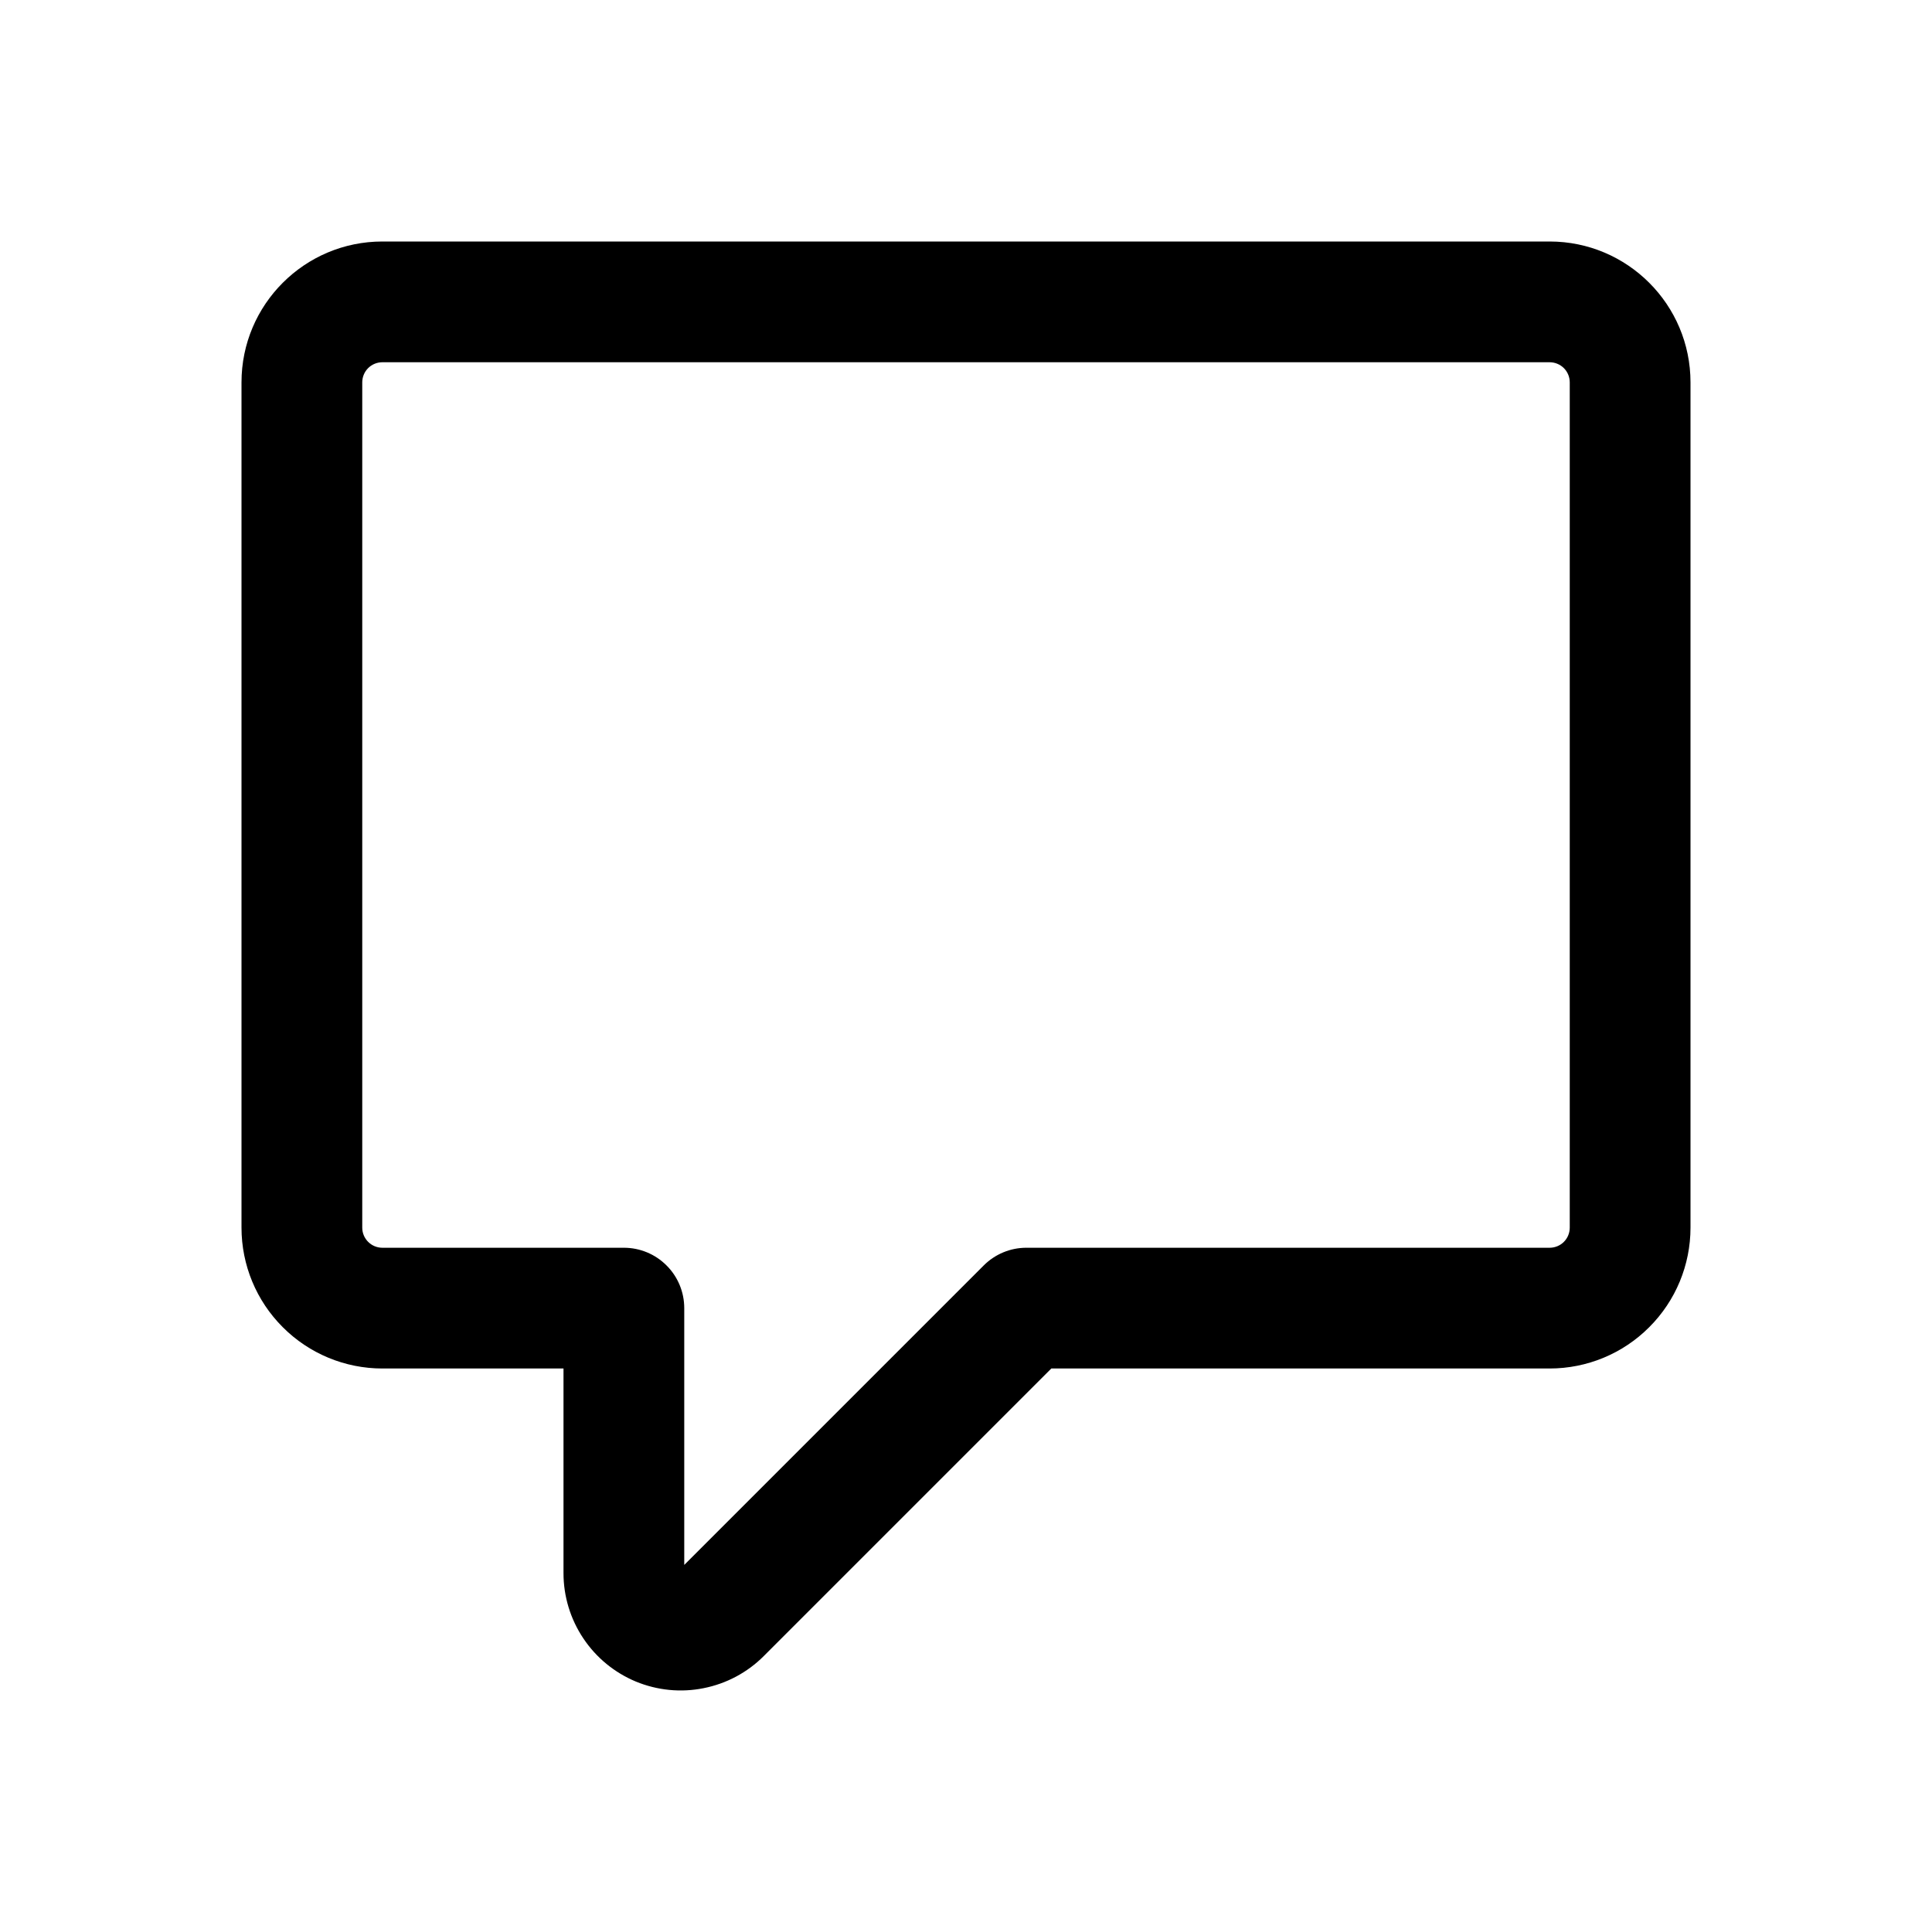 <svg width="24" height="24" viewBox="0 0 24 24" xmlns="http://www.w3.org/2000/svg">
  <path fill-rule="evenodd" clip-rule="evenodd" d="M4.75 4.5C4.684 4.5 4.62 4.526 4.573 4.573C4.526 4.62 4.5 4.684 4.5 4.75V15.25C4.5 15.388 4.612 15.5 4.75 15.5H7.75C7.949 15.5 8.14 15.579 8.28 15.72C8.421 15.86 8.5 16.051 8.5 16.25V19.44L12.22 15.72C12.361 15.579 12.551 15.5 12.75 15.5H19.25C19.316 15.5 19.38 15.474 19.427 15.427C19.474 15.38 19.5 15.316 19.5 15.25V4.75C19.5 4.684 19.474 4.62 19.427 4.573C19.38 4.526 19.316 4.5 19.25 4.5H4.75ZM3 4.75C3 3.784 3.784 3 4.75 3H19.25C20.216 3 21 3.784 21 4.75V15.25C21 15.714 20.816 16.159 20.487 16.487C20.159 16.816 19.714 17 19.25 17H13.06L9.487 20.573C9.283 20.777 9.024 20.915 8.741 20.971C8.459 21.028 8.166 20.999 7.899 20.889C7.633 20.778 7.406 20.592 7.246 20.352C7.086 20.113 7 19.831 7 19.543V17H4.75C4.286 17 3.841 16.816 3.513 16.487C3.184 16.159 3 15.714 3 15.25V4.75Z"/>
</svg>
